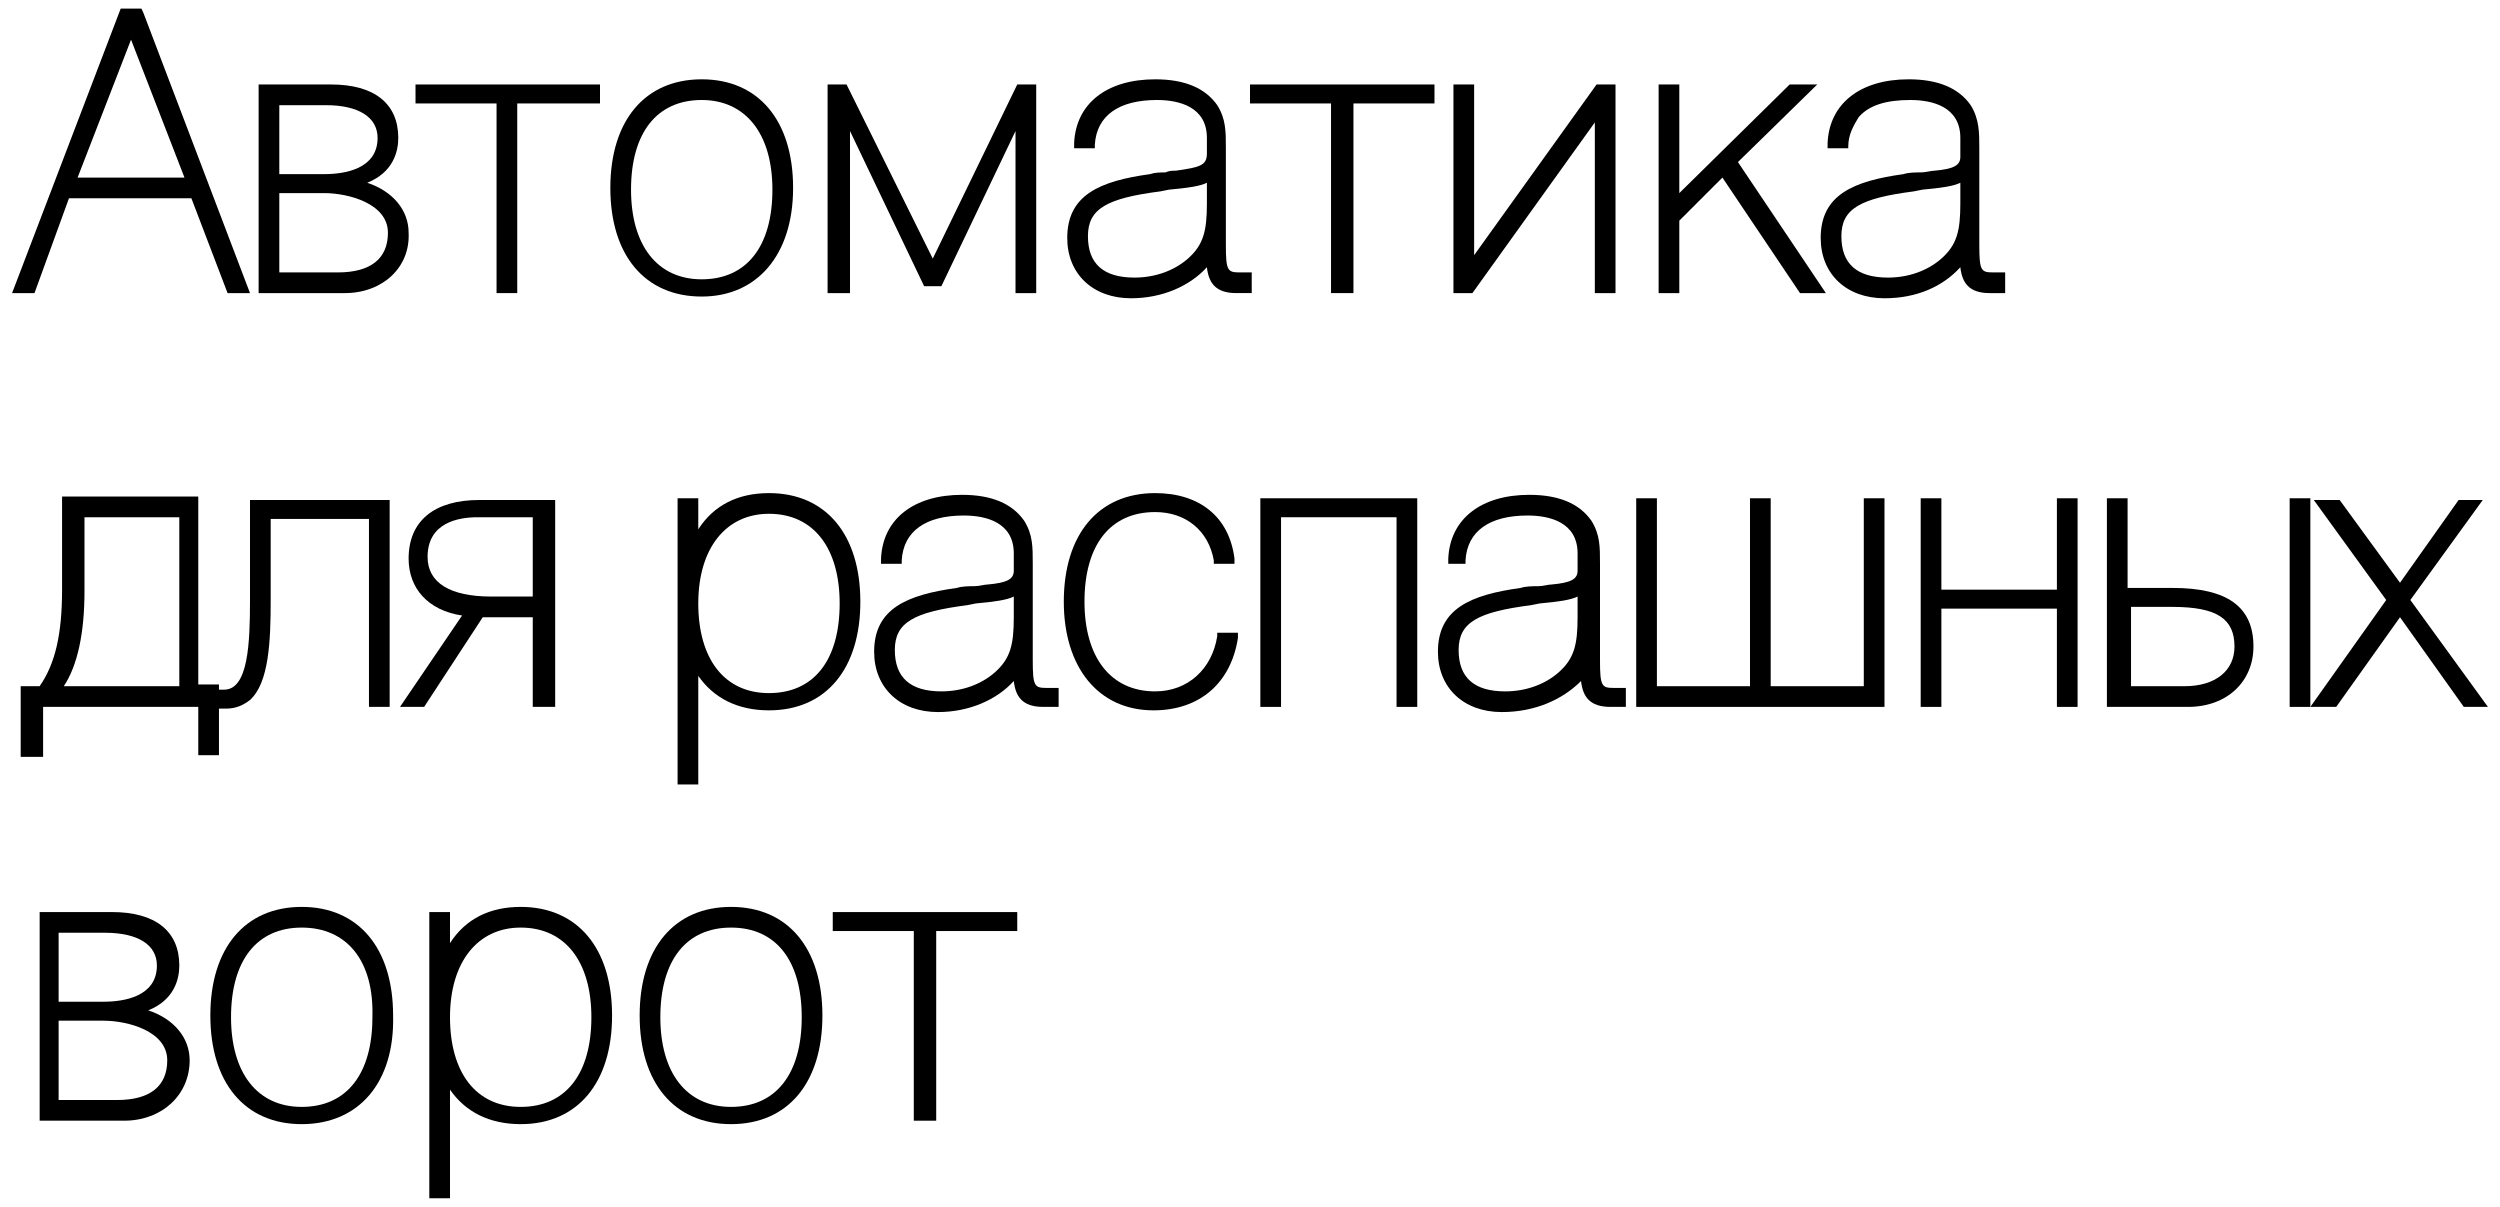 <?xml version="1.0" encoding="utf-8"?>
<!-- Generator: Adobe Illustrator 19.1.0, SVG Export Plug-In . SVG Version: 6.00 Build 0)  -->
<svg version="1.1" id="Layer_1" xmlns="http://www.w3.org/2000/svg" xmlns:xlink="http://www.w3.org/1999/xlink" x="0px" y="0px"
	 width="145px" height="70px" viewBox="-46 2 145 70" style="enable-background:new -46 2 145 70;" xml:space="preserve">
<g>
	<path d="M-42,13.5h7.1l2.1,5.5h1.3l-6.2-16.3l-0.1-0.2H-39L-45.3,19h1.3L-42,13.5z M-41.5,12.3l3.1-8l3.1,8H-41.5z"/>
	<path d="M-22.3,15.5c0-1.3-0.9-2.4-2.4-2.9c1.5-0.6,1.8-1.8,1.8-2.6c0-2-1.4-3.1-3.9-3.1H-31V19h5C-23.8,19-22.2,17.5-22.3,15.5z
		 M-29.8,8.1h2.7c1.9,0,3,0.7,3,1.9c0,1.8-1.9,2.1-3.1,2.1h-2.6V8.1z M-23.5,15.5c0,1.5-1,2.3-2.9,2.3h-3.4v-4.6h2.6
		C-25.8,13.2-23.5,13.8-23.5,15.5z"/>
	<polygon points="-17.2,19 -16,19 -16,8 -11.2,8 -11.2,6.9 -21.9,6.9 -21.9,8 -17.2,8 	"/>
	<path d="M0,12.9C0,9-2,6.6-5.3,6.6s-5.3,2.4-5.3,6.3c0,3.9,2,6.3,5.3,6.3C-2.1,19.2,0,16.8,0,12.9z M-5.3,7.8
		c2.5,0,4.1,1.9,4.1,5.2s-1.5,5.2-4.1,5.2c-2.6,0-4.1-2-4.1-5.2C-9.4,9.7-7.9,7.8-5.3,7.8z"/>
	<polygon points="3.3,9.6 7.6,18.6 8.6,18.6 12.9,9.6 12.9,19 14.1,19 14.1,6.9 13,6.9 8.1,17 3.1,6.9 2,6.9 2,19 3.3,19 	"/>
	<path d="M25.1,16.2v-5.6c0-1,0-1.7-0.5-2.5c-0.7-1-1.9-1.5-3.6-1.5c-2.8,0-4.6,1.4-4.7,3.7v0.3h1.2v-0.2c0.1-1.7,1.4-2.6,3.6-2.6
		c1.3,0,2.9,0.4,2.9,2.2v0.9c0,0.7-0.4,0.8-1.8,1c-0.2,0-0.4,0-0.6,0.1c-0.3,0-0.6,0-0.9,0.1c-2.9,0.4-4.8,1.2-4.8,3.7
		c0,2.1,1.5,3.5,3.7,3.5c1.8,0,3.4-0.7,4.4-1.8c0.1,0.9,0.5,1.5,1.7,1.5h0.9v-1.2h-0.7C25.2,17.8,25.1,17.7,25.1,16.2z M19.8,18.1
		c-1.8,0-2.7-0.8-2.7-2.4c0-1.6,1.1-2.2,4.2-2.6l0.5-0.1c1.1-0.1,1.8-0.2,2.2-0.4v1.2c0,1.6-0.2,2.4-1.1,3.2
		C22.1,17.7,21,18.1,19.8,18.1z"/>
	<polygon points="26.5,8 31.2,8 31.2,19 32.4,19 32.5,19 32.5,8 37.2,8 37.2,6.9 26.5,6.9 	"/>
	<polygon points="46.5,9.1 46.5,19 47.7,19 47.7,6.9 46.6,6.9 39.5,16.8 39.5,6.9 38.3,6.9 38.3,19 39.4,19 	"/>
	<polygon points="51.4,14.8 53.9,12.3 58.4,19 59.9,19 54.8,11.4 59.4,6.9 57.8,6.9 51.4,13.2 51.4,6.9 50.2,6.9 50.2,19 51.4,19 	
		"/>
	<path d="M66.2,11.9c-0.2,0-0.5,0.1-0.8,0.1c-0.3,0-0.7,0-1,0.1c-2.9,0.4-4.8,1.2-4.8,3.7c0,2.1,1.5,3.5,3.7,3.5
		c1.9,0,3.4-0.7,4.4-1.8c0.1,0.9,0.5,1.5,1.7,1.5h0.9v-1.2h-0.7c-0.7,0-0.8-0.1-0.8-1.6v-5.6c0-0.9,0-1.7-0.5-2.5
		c-0.7-1-1.9-1.5-3.6-1.5c-2.8,0-4.6,1.4-4.7,3.7v0.3h1.2v-0.1c0-0.7,0.3-1.2,0.6-1.7c0.6-0.7,1.6-1,3-1c1.3,0,2.9,0.4,2.9,2.2v1.1
		C67.7,11.6,67.3,11.8,66.2,11.9z M63.5,18.1c-1.8,0-2.7-0.8-2.7-2.4c0-1.6,1.1-2.2,4.2-2.6l0.5-0.1c1.1-0.1,1.8-0.2,2.2-0.4v1.2
		c0,1.6-0.2,2.4-1.1,3.2C65.8,17.7,64.7,18.1,63.5,18.1z"/>
	<path d="M-33.3,45.8v-2.7h0.4c0.6,0,1-0.2,1.4-0.5c1.1-1,1.2-3.4,1.2-5.8v-4.7h5.7V43h1.2V31h-8.1v5.8c0,2.5-0.1,5.2-1.5,5.2h-0.3
		v-0.3h-1.2V30.8h-7.9v5.4c0,2.6-0.4,4.3-1.3,5.6h-1.1v4.1h1.3V43h9v2.8H-33.3z M-35.6,32v9.8h-6.7c0.8-1.2,1.2-3.1,1.2-5.5V32
		H-35.6z"/>
	<path d="M-15.1,37.8V43h1.2h0.1V31h-4.4c-2.6,0-4.1,1.2-4.1,3.4c0,1.7,1.1,3,3.1,3.3l-3.6,5.3h1.4l3.4-5.2H-15.1z M-15.1,32v4.6
		h-2.4c-2.4,0-3.7-0.8-3.7-2.3c0-2,1.8-2.3,2.9-2.3H-15.1z"/>
	<path d="M-6.7,30.9v16.6h1.2v-6.3c0.9,1.3,2.3,2,4.1,2c3.3,0,5.3-2.4,5.3-6.3c0-3.9-2-6.3-5.3-6.3c-1.8,0-3.2,0.7-4.1,2.1v-1.8
		H-6.7z M-5.5,37c0-3.2,1.6-5.2,4.1-5.2c2.6,0,4.1,2,4.1,5.2c0,3.3-1.5,5.2-4.1,5.2C-4,42.2-5.5,40.2-5.5,37z"/>
	<path d="M13.9,40.3v-5.6c0-1,0-1.7-0.5-2.5c-0.7-1-1.9-1.5-3.6-1.5c-2.8,0-4.6,1.4-4.7,3.7v0.3h1.2v-0.2c0.1-1.7,1.4-2.6,3.6-2.6
		c1.3,0,2.9,0.4,2.9,2.2v1c0,0.5-0.4,0.7-1.5,0.8c-0.2,0-0.5,0.1-0.8,0.1c-0.3,0-0.7,0-1,0.1c-2.9,0.4-4.8,1.2-4.8,3.7
		c0,2.1,1.5,3.5,3.7,3.5c1.8,0,3.4-0.7,4.4-1.8c0.1,0.9,0.5,1.5,1.7,1.5h0.9v-1.1h-0.7C14,41.9,13.9,41.8,13.9,40.3z M8.6,42.1
		c-1.8,0-2.7-0.8-2.7-2.4c0-1.6,1.1-2.2,4.2-2.6l0.5-0.1c1.1-0.1,1.8-0.2,2.2-0.4v1.2c0,1.6-0.2,2.4-1.1,3.2
		C10.9,41.7,9.8,42.1,8.6,42.1z"/>
	<path d="M24.6,38.9c-0.3,1.9-1.7,3.2-3.6,3.2c-2.6,0-4.1-2-4.1-5.2c0-3.3,1.5-5.2,4.1-5.2c1.8,0,3.1,1.1,3.4,2.8v0.2h1.2v-0.3
		c-0.3-2.4-2-3.8-4.6-3.8c-3.3,0-5.3,2.4-5.3,6.3c0,3.8,2,6.3,5.2,6.3c2.7,0,4.5-1.6,4.9-4.2v-0.3h-1.2V38.9z"/>
	<polygon points="27.1,43 28.3,43 28.3,32 35,32 35,43 36.2,43 36.2,30.9 27.1,30.9 	"/>
	<path d="M46.8,40.3v-5.6c0-1,0-1.7-0.5-2.5c-0.7-1-1.9-1.5-3.6-1.5c-2.8,0-4.6,1.4-4.7,3.7v0.3h1v-0.2c0.1-1.7,1.4-2.6,3.6-2.6
		c1.3,0,2.9,0.4,2.9,2.2v1c0,0.5-0.4,0.7-1.5,0.8c-0.2,0-0.5,0.1-0.8,0.1c-0.3,0-0.7,0-1,0.1c-2.9,0.4-4.8,1.2-4.8,3.7
		c0,2.1,1.5,3.5,3.7,3.5c1.9,0,3.5-0.7,4.6-1.8c0.1,0.9,0.5,1.5,1.7,1.5h0.9v-1.1h-0.7C46.9,41.9,46.8,41.8,46.8,40.3z M38.6,39.7
		c0-1.6,1.1-2.2,4.2-2.6l0.5-0.1c1.1-0.1,1.8-0.2,2.2-0.4v1.2c0,1.6-0.2,2.4-1.1,3.2c-0.8,0.7-1.9,1.1-3.1,1.1
		C39.5,42.1,38.6,41.3,38.6,39.7z"/>
	<polygon points="62.1,30.9 62.1,41.8 56.7,41.8 56.7,30.9 55.5,30.9 55.5,41.8 50.1,41.8 50.1,30.9 48.9,30.9 48.9,43 63.3,43 
		63.3,30.9 	"/>
	<polygon points="73.3,36.2 66.6,36.2 66.6,30.9 65.4,30.9 65.4,43 66.6,43 66.6,37.3 73.3,37.3 73.3,43 74.5,43 74.5,30.9 
		73.3,30.9 	"/>
	<path d="M80,36.1h-2.6v-5.2h-1.2V43h4.7c2.3,0,3.8-1.5,3.8-3.5C84.7,37.2,83.2,36.1,80,36.1z M83.6,39.5c0,1.4-1.1,2.3-2.9,2.3
		h-3.1v-4.6H80C82.6,37.2,83.6,37.9,83.6,39.5z"/>
	<rect x="86.8" y="30.9" width="1.2" height="12.1"/>
	<polygon points="93.8,36.8 98,31 96.6,31 93.2,35.8 89.7,31 88.2,31 92.4,36.8 88,43 89.5,43 93.2,37.8 96.9,43 98.3,43 	"/>
	<path d="M-37.4,60.6c1.5-0.6,1.8-1.8,1.8-2.6c0-2-1.4-3.1-3.9-3.1h-4.2V67h4.9c2.2,0,3.8-1.5,3.8-3.5C-35,62.2-35.9,61.1-37.4,60.6
		z M-42.6,56.1h2.7c1.9,0,3,0.7,3,1.9c0,1.8-1.9,2.1-3.1,2.1h-2.6V56.1z M-36.3,63.5c0,1.5-1,2.3-2.9,2.3h-3.4v-4.6h2.6
		C-38.6,61.2-36.3,61.8-36.3,63.5z"/>
	<path d="M-28.5,54.6c-3.3,0-5.3,2.4-5.3,6.3c0,3.9,2,6.3,5.3,6.3s5.4-2.4,5.3-6.3C-23.2,57-25.2,54.6-28.5,54.6z M-28.5,66.2
		c-2.6,0-4.1-2-4.1-5.2c0-3.3,1.5-5.2,4.1-5.2s4.2,1.9,4.1,5.2C-24.4,64.3-25.9,66.2-28.5,66.2z"/>
	<path d="M-15.8,54.6c-1.8,0-3.2,0.7-4.1,2.1v-1.8h-1.2v16.6h1.2v-6.3c0.9,1.3,2.3,2,4.1,2c3.3,0,5.3-2.4,5.3-6.3
		C-10.5,57-12.5,54.6-15.8,54.6z M-15.8,66.2c-2.6,0-4.1-2-4.1-5.2s1.6-5.2,4.1-5.2c2.6,0,4.1,2,4.1,5.2
		C-11.7,64.3-13.2,66.2-15.8,66.2z"/>
	<path d="M-3.6,54.6c-3.3,0-5.3,2.4-5.3,6.3c0,3.9,2,6.3,5.3,6.3c3.3,0,5.3-2.4,5.3-6.3C1.7,57-0.3,54.6-3.6,54.6z M-3.6,66.2
		c-2.6,0-4.1-2-4.1-5.2c0-3.3,1.5-5.2,4.1-5.2c2.6,0,4.1,1.9,4.1,5.2S-1,66.2-3.6,66.2z"/>
	<polygon points="2.3,56 7,56 7,67 8.2,67 8.3,67 8.3,56 13,56 13,54.9 2.3,54.9 	"/>
</g>
</svg>
